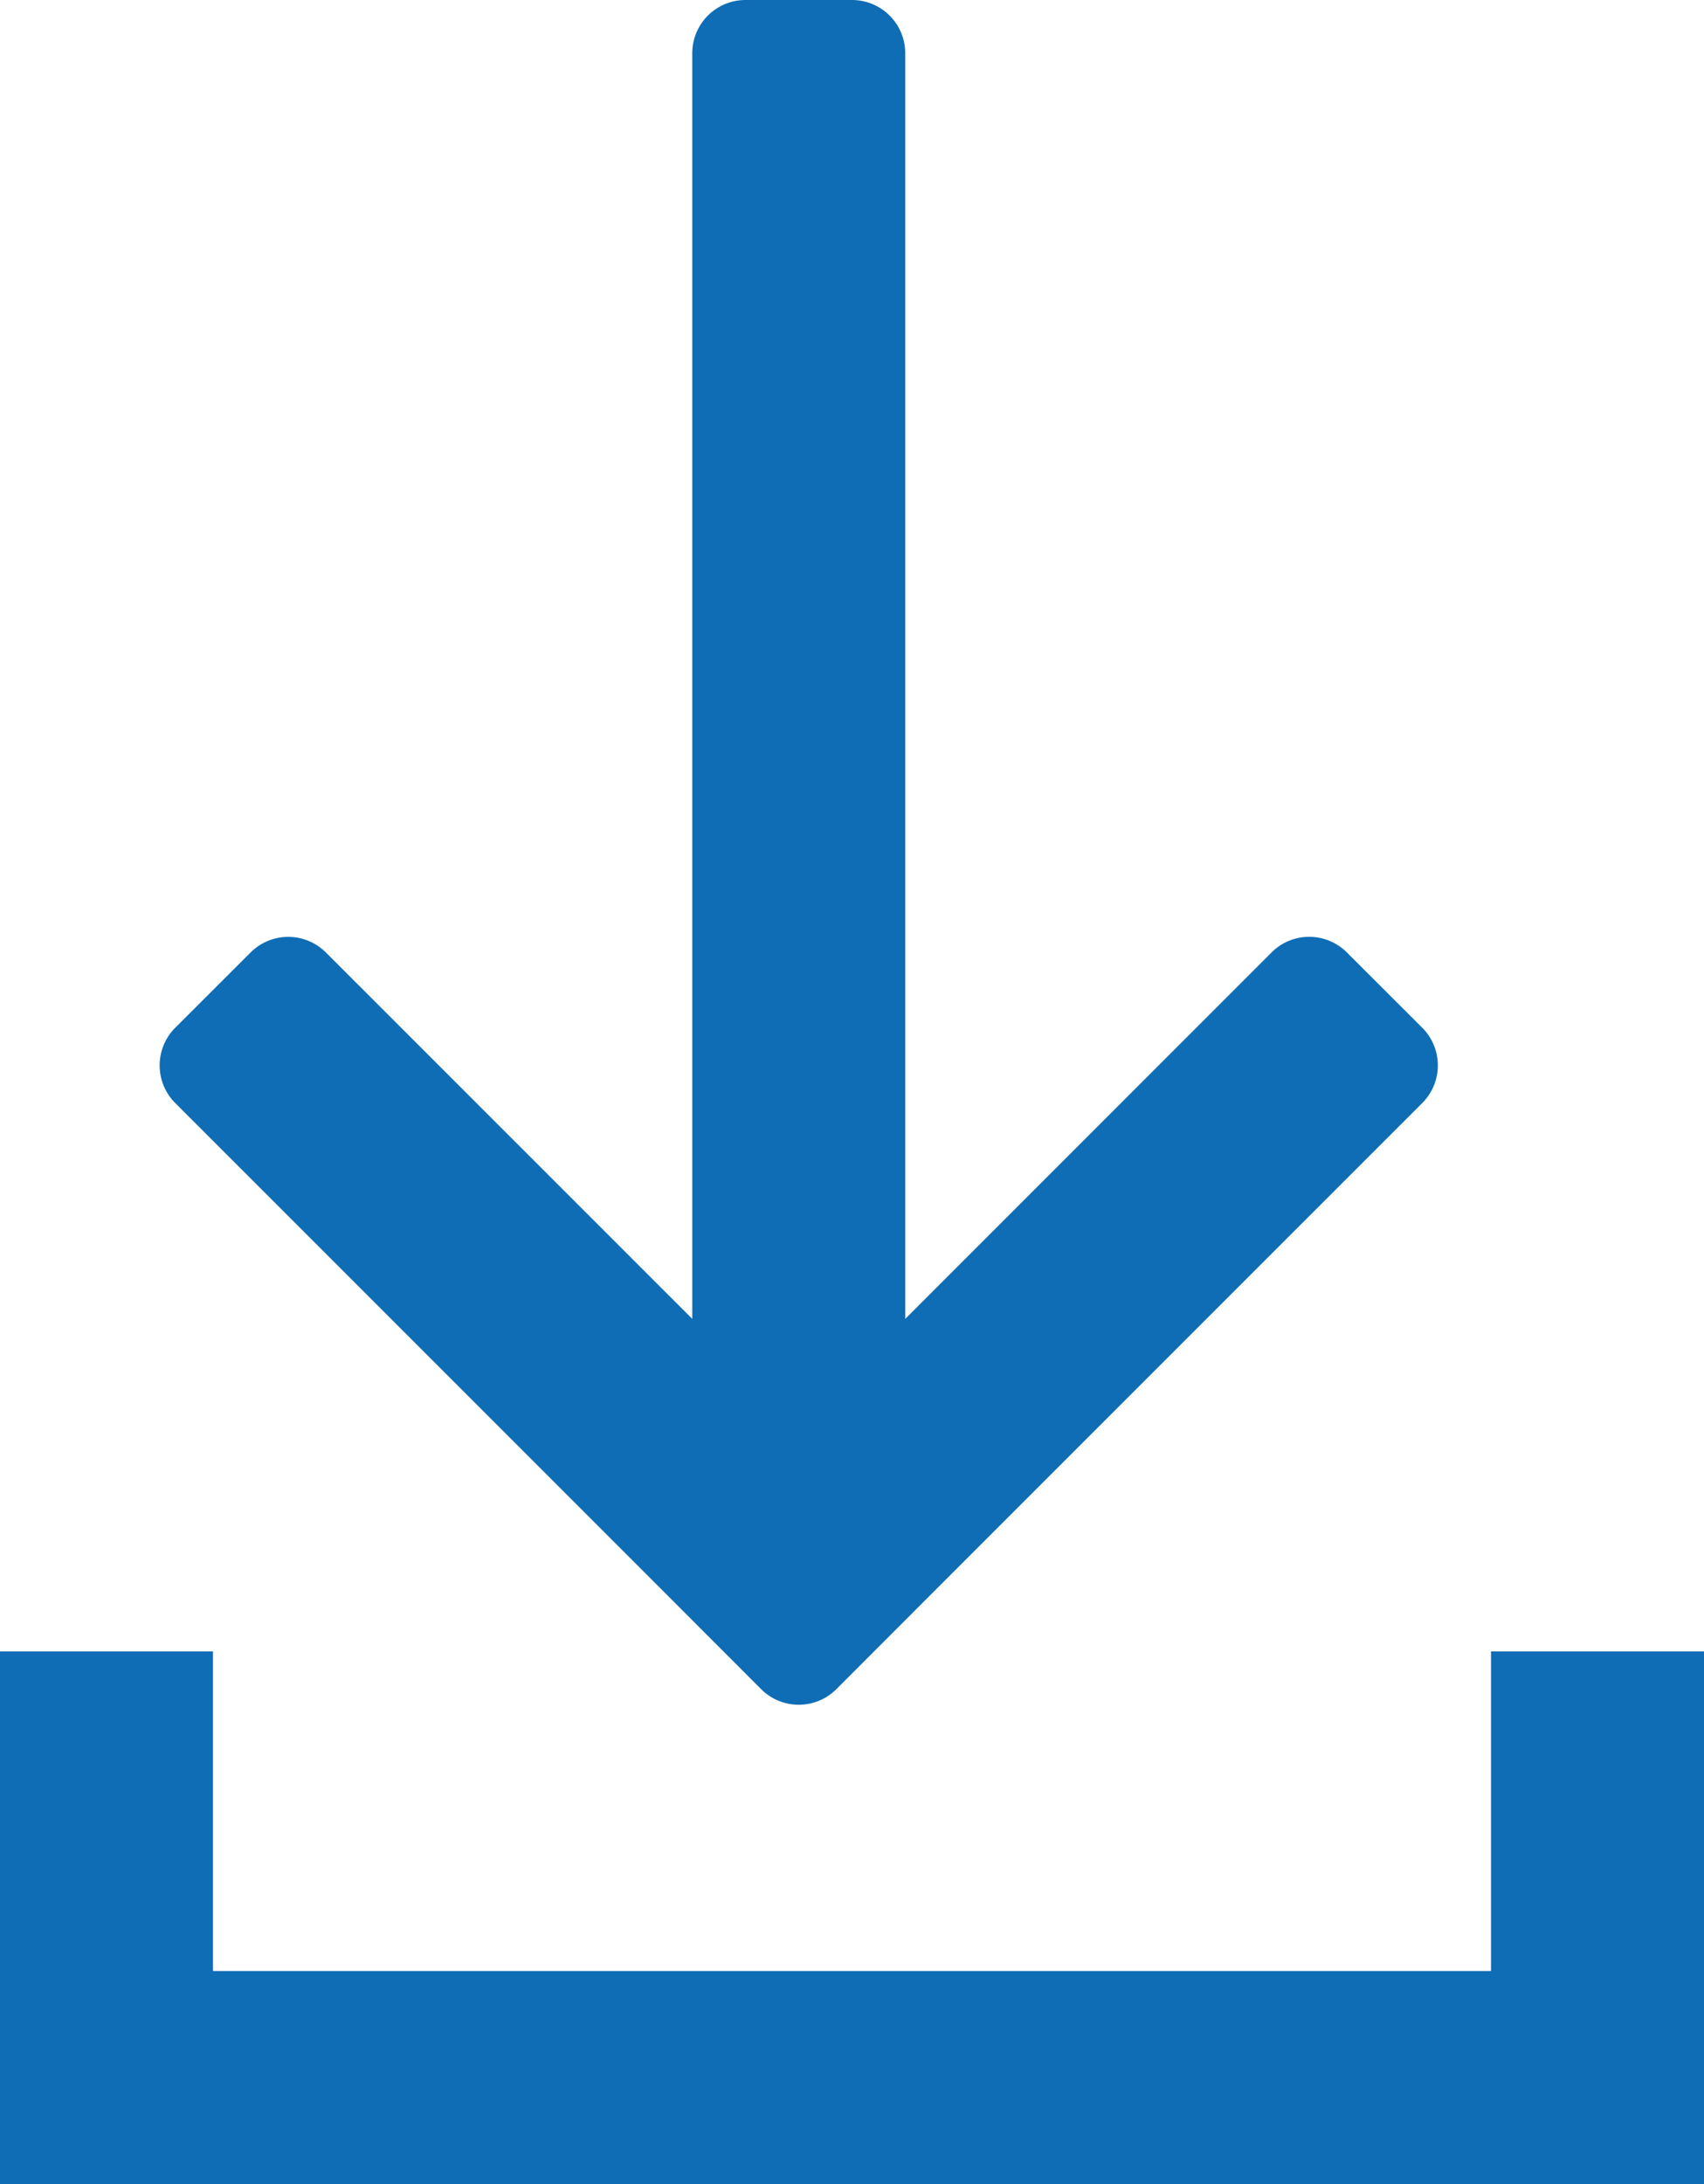 <svg xmlns="http://www.w3.org/2000/svg" width="16" height="20.5" viewBox="0 0 16 20.5">
  <g id="Group_27992" data-name="Group 27992" transform="translate(-1204.5 -293)">
    <g id="Group_27990" data-name="Group 27990" transform="translate(0 -1)">
      <line id="Line_2952" data-name="Line 2952" y2="4" transform="translate(1219.5 309.5)" fill="none" stroke="#0f6db5" stroke-width="2"/>
      <line id="Line_2953" data-name="Line 2953" y2="4" transform="translate(1205.5 309.5)" fill="none" stroke="#0f6db5" stroke-width="2"/>
    </g>
    <g id="Group_27991" data-name="Group 27991">
      <g id="矢印" transform="translate(-2115 -515)">
        <g id="Group_3186" data-name="Group 3186" transform="translate(2427 4036) rotate(-90)">
          <path id="Path_4551" data-name="Path 4551" d="M3227.5,899h-11.879l3.439-3.44a.5.5,0,0,0,0-.707l-.706-.707a.5.5,0,0,0-.708,0l-4.439,4.44-1.061,1.06a.5.5,0,0,0,0,.708l1.061,1.06,4.439,4.44a.5.5,0,0,0,.708,0l.706-.707a.5.5,0,0,0,0-.708L3215.621,901H3227.5a.5.5,0,0,0,.5-.5v-1A.5.5,0,0,0,3227.5,899Z" fill="#0f6db5"/>
        </g>
      </g>
      <line id="Line_2951" data-name="Line 2951" x2="16" transform="translate(1204.5 312.5)" fill="none" stroke="#0f6db5" stroke-width="2"/>
    </g>
  </g>
</svg>
